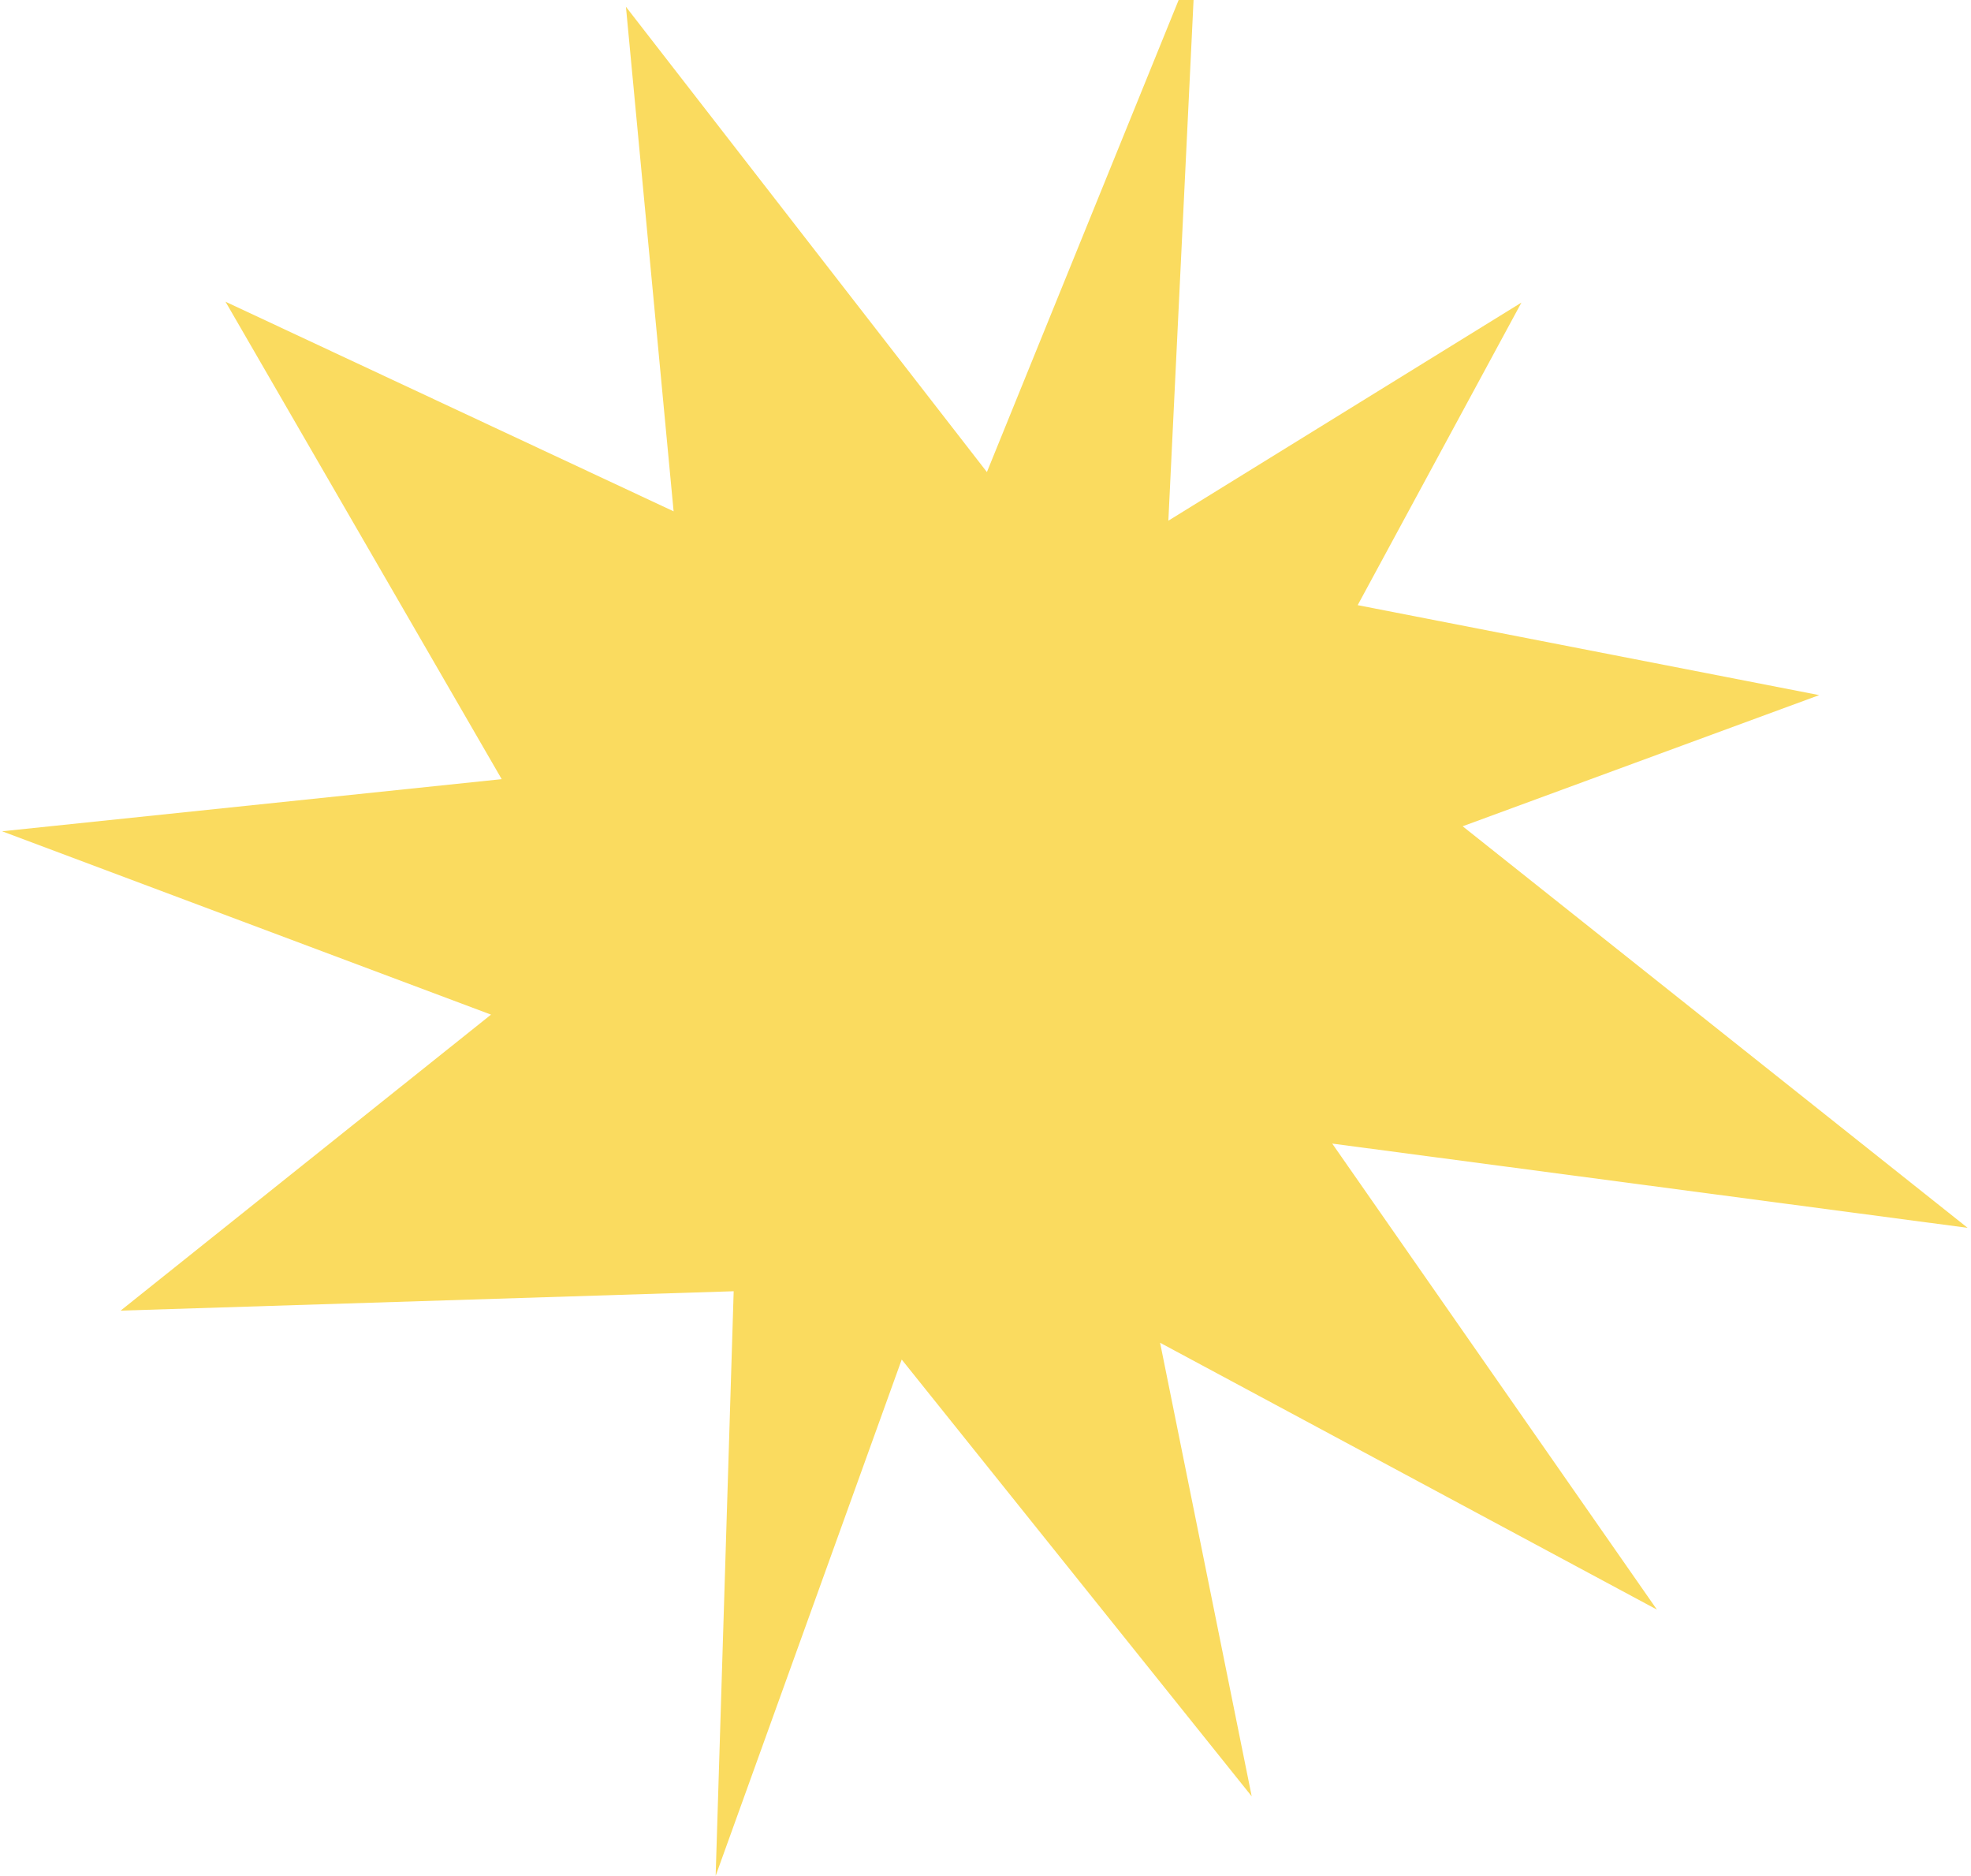 <svg fill="none" height="373" viewBox="0 0 392 373" width="392" xmlns="http://www.w3.org/2000/svg"><path d="m248.943 357.182-18.22-90.185 98.81 53.061-64.574-92.665 126.372 16.755-100.433-79.85 70.913-26.077-91.789-17.891 32.566-60.164-70.22 43.37 5.413-111.824-41.501 102.154-71.792-92.518 9.481 100.327-89.121-41.681 54.932 94.936-99.36 10.365 97.237 36.457-73.674 58.857 121.934-3.853-3.585 116.244 37.005-102.665z" fill="#fadb5f"/></svg>
